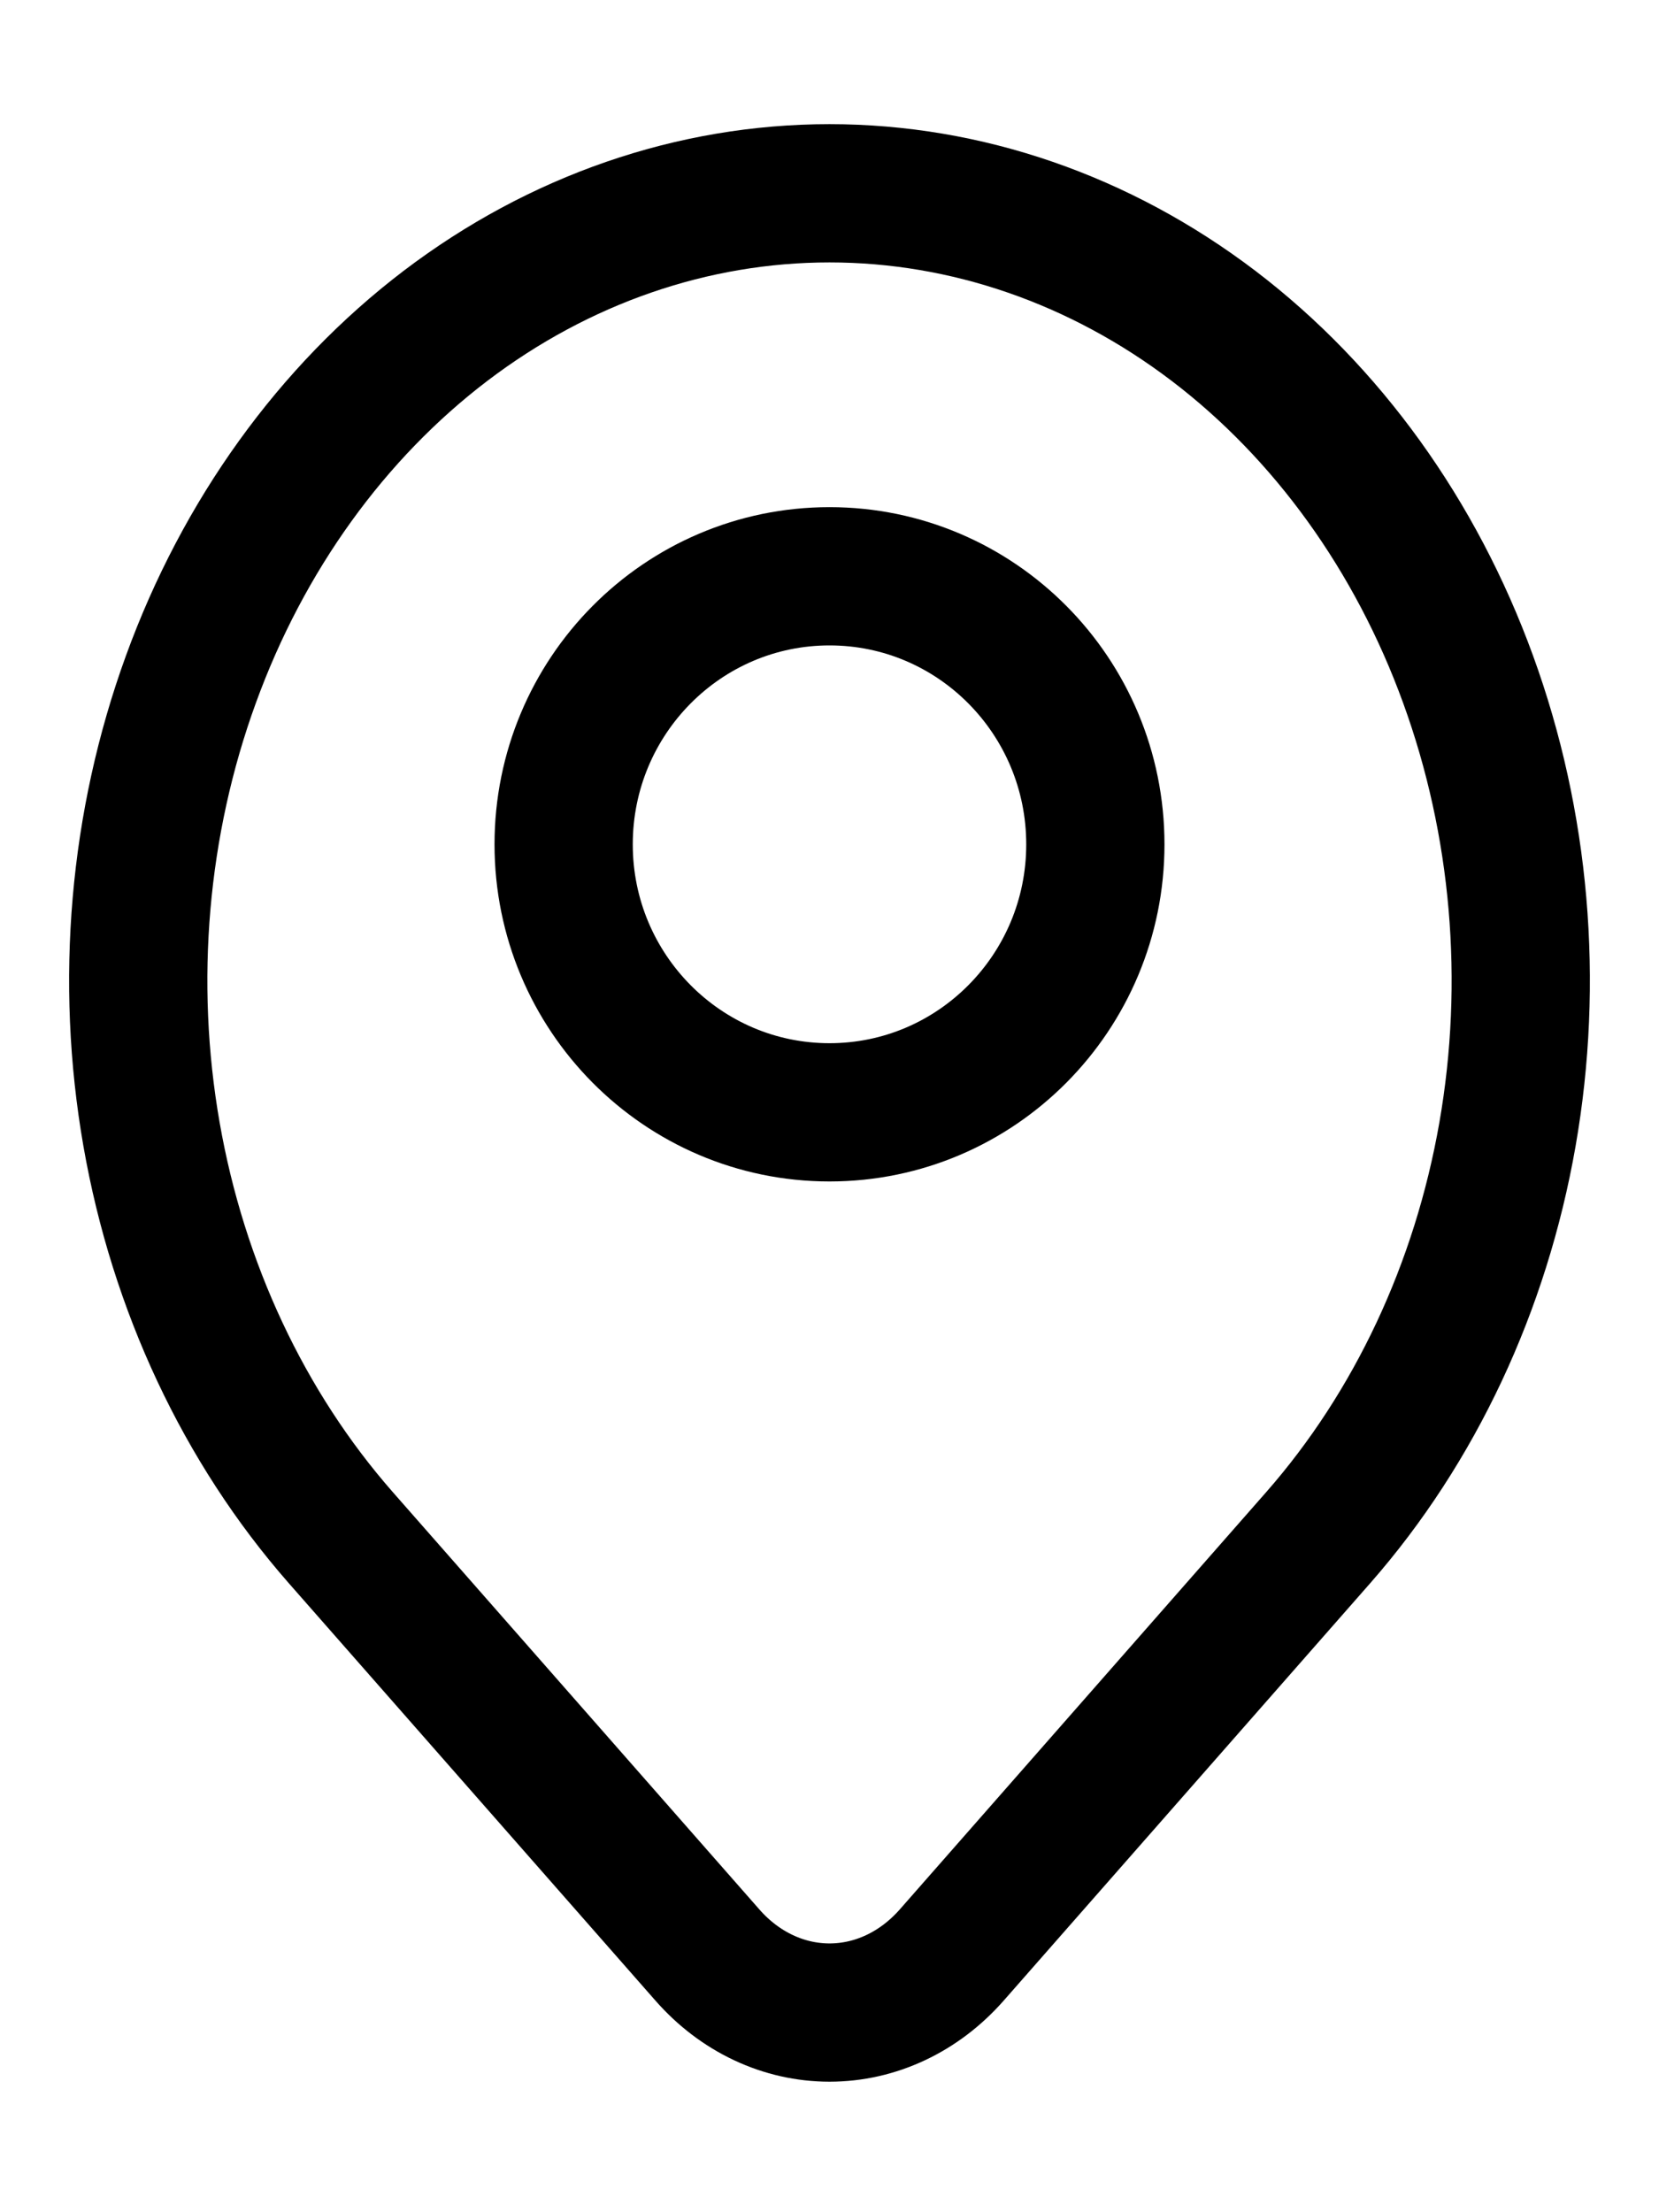 <svg width="12" height="16" viewBox="0 0 12 16" fill="none" xmlns="http://www.w3.org/2000/svg">
<path d="M6 8.045C7.062 8.045 7.923 7.177 7.923 6.107C7.923 5.036 7.062 4.168 6 4.168C4.938 4.168 4.077 5.036 4.077 6.107C4.077 7.177 4.938 8.045 6 8.045Z" stroke="black" stroke-linecap="round" stroke-linejoin="round"/>
<path d="M9.536 11.12L6.884 14.14C6.649 14.407 6.332 14.556 6 14.556C5.669 14.556 5.351 14.407 5.117 14.14L2.464 11.12C1.765 10.323 1.289 9.308 1.096 8.204C0.903 7.099 1.002 5.954 1.381 4.913C1.759 3.873 2.4 2.983 3.222 2.357C4.044 1.732 5.011 1.398 6 1.398C6.989 1.398 7.956 1.732 8.778 2.357C9.6 2.983 10.241 3.873 10.619 4.913C10.998 5.954 11.097 7.099 10.904 8.204C10.711 9.308 10.235 10.323 9.536 11.12V11.12Z" stroke="black" stroke-linecap="round" stroke-linejoin="round"/>
</svg>
